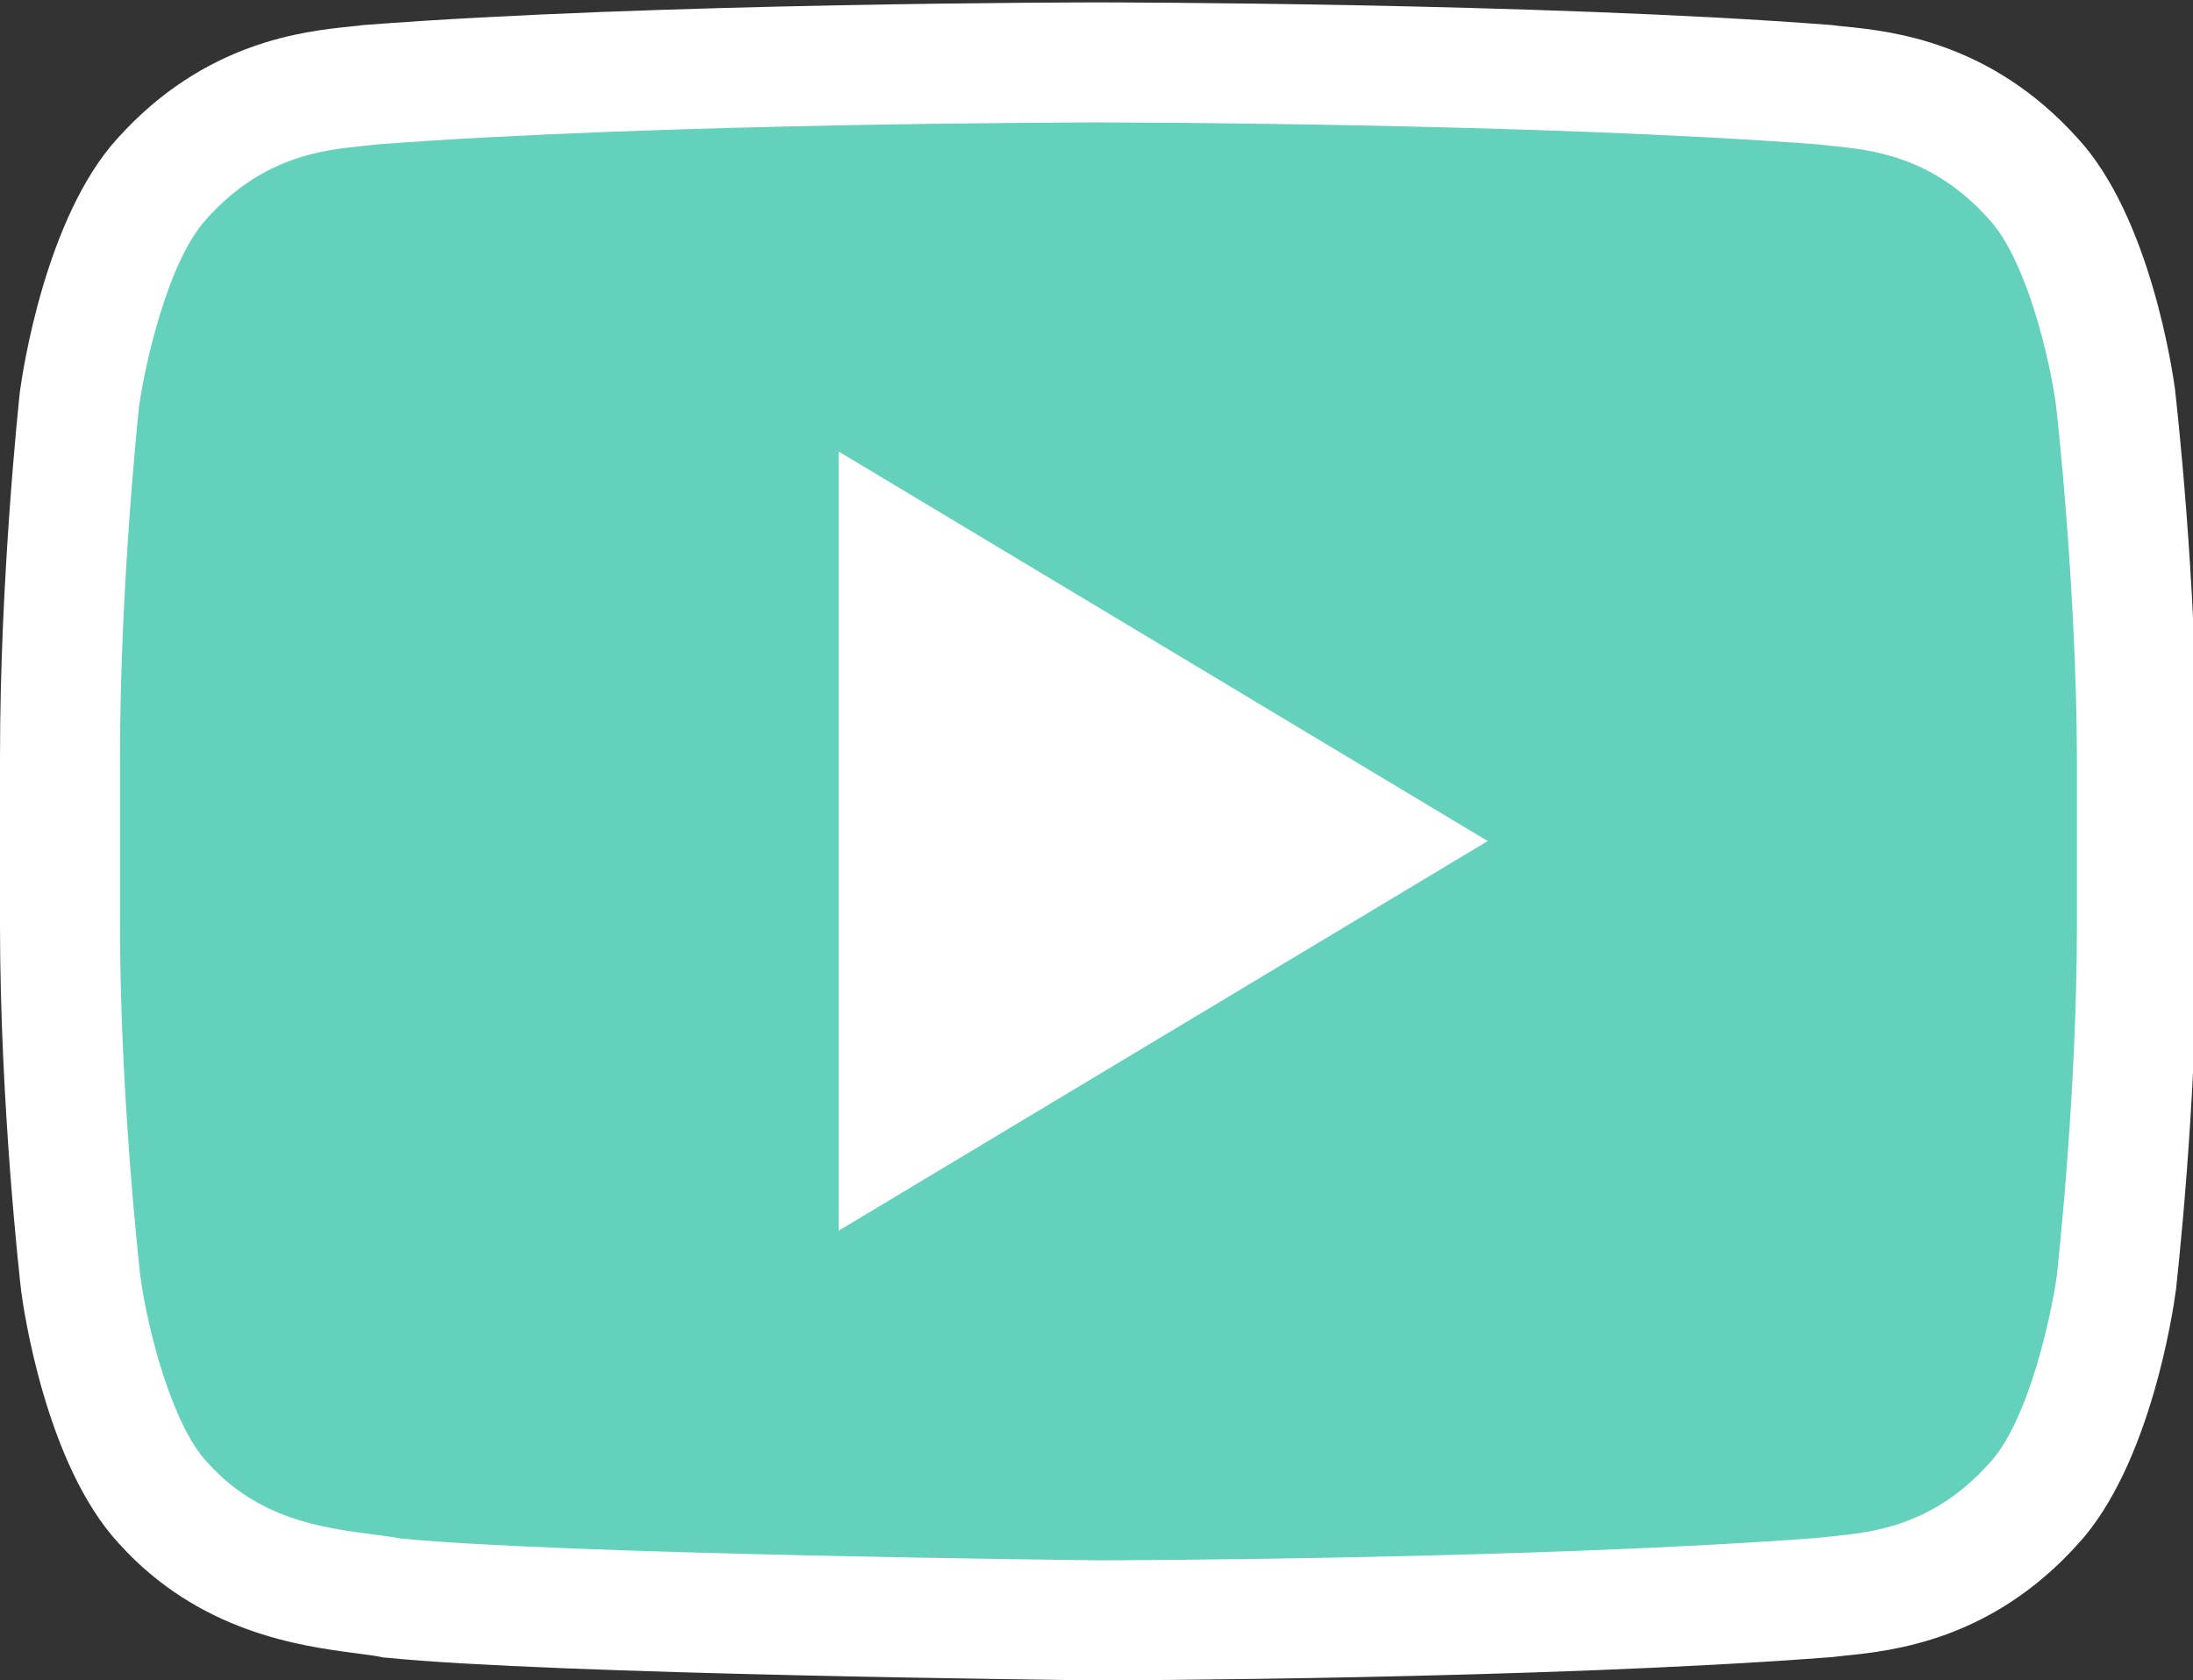 <svg xmlns="http://www.w3.org/2000/svg" viewBox="0 0 201 154" width="201" height="154"><rect x="0" y="0" width="201" height="154" fill="#333333" stroke="none"/><defs><clipPath clipPathUnits="userSpaceOnUse" id="cp1"><path d="M0 0L201 0L201 154L0 154Z" /></clipPath></defs><style>tspan { white-space:pre }.shp0 { fill: #63d1bb } .shp1 { fill: #ffffff } </style><g clip-path="url(#cp1)"><path class="shp0" d="M193.91 36.52C193.91 36.52 192.07 22.5 186.34 16.36C179.08 8.28 170.99 8.23 167.26 7.77C140.61 5.72 100.65 5.72 100.65 5.72L100.55 5.72C100.55 5.72 60.6 5.72 33.94 7.77C30.21 8.22 22.13 8.28 14.86 16.36C9.18 22.55 7.29 36.52 7.29 36.52C7.29 36.52 5.5 52.94 5.5 69.36L5.5 84.76C5.5 101.18 7.39 117.6 7.39 117.6C7.39 117.6 9.24 131.62 14.96 137.76C22.23 145.84 31.69 145.58 35.94 146.45C51.18 147.99 100.65 148.5 100.65 148.5C100.65 148.5 140.66 148.45 167.31 146.4C171.04 145.94 179.12 145.89 186.39 137.81C192.07 131.67 193.96 117.65 193.96 117.65C193.96 117.65 195.85 101.23 195.85 84.81L195.85 69.41C195.8 52.94 193.91 36.52 193.91 36.52Z" /><path fill-rule="evenodd" class="shp1" d="M100.63 154L100.6 154C98.57 153.98 50.7 153.46 35.39 151.92L35.11 151.9L34.84 151.84C34.29 151.73 33.5 151.63 32.58 151.51C27.58 150.85 18.27 149.63 10.91 141.47C4.2 134.24 2.15 119.93 1.94 118.32L1.93 118.23C1.85 117.55 0 101.3 0 84.76L0 69.36C0 52.83 1.75 36.6 1.82 35.92L1.84 35.78C2.06 34.17 4.15 19.92 10.79 12.66C18.78 3.79 27.85 2.87 32.21 2.42C32.6 2.38 32.95 2.35 33.27 2.3L33.52 2.28C60.08 0.24 100.15 0.22 100.55 0.22L100.65 0.22C101.06 0.22 141.12 0.24 167.68 2.28L167.93 2.3C168.25 2.35 168.61 2.38 168.99 2.42C173.35 2.86 182.41 3.79 190.4 12.64C197.11 19.88 199.15 34.19 199.37 35.8L199.37 35.88C199.45 36.57 201.3 52.8 201.36 69.39L201.36 84.81C201.36 101.35 199.5 117.6 199.43 118.28L199.41 118.38C199.2 120 197.1 134.29 190.45 141.51C182.47 150.38 173.4 151.3 169.04 151.74C168.66 151.78 168.3 151.82 167.98 151.86L167.73 151.88C141.18 153.92 101.06 154 100.66 154L100.63 154ZM36.74 141C51.7 142.46 99.17 142.98 100.68 143C101.99 143 140.95 142.9 166.77 140.93C167.13 140.88 167.51 140.84 167.93 140.8C171.6 140.43 177.15 139.87 182.3 134.13L182.36 134.07C186.01 130.13 188.06 120.22 188.51 116.97C188.62 115.94 190.36 100.25 190.36 84.81L190.36 69.41C190.31 53.89 188.56 38.16 188.45 37.19C187.81 32.43 185.59 23.62 182.32 20.12L182.25 20.04C177.1 14.3 171.55 13.74 167.88 13.37C167.46 13.32 167.08 13.29 166.72 13.24C140.59 11.25 101.05 11.22 100.66 11.22L100.55 11.22C100.16 11.22 60.62 11.25 34.49 13.24C34.13 13.29 33.75 13.32 33.33 13.37C29.66 13.74 24.11 14.3 18.95 20.04L18.92 20.08C15.26 24.07 13.21 33.93 12.75 37.19C12.63 38.37 11 53.98 11 69.36L11 84.76C11 100.26 12.75 115.96 12.86 116.93C13.5 121.69 15.72 130.51 18.99 134.01L19.06 134.08C23.7 139.25 29.66 140.03 34.02 140.6C34.98 140.72 35.89 140.84 36.74 141ZM136.36 77.08L76.87 112.79L76.87 41.38L136.36 77.08Z" /></g></svg>
